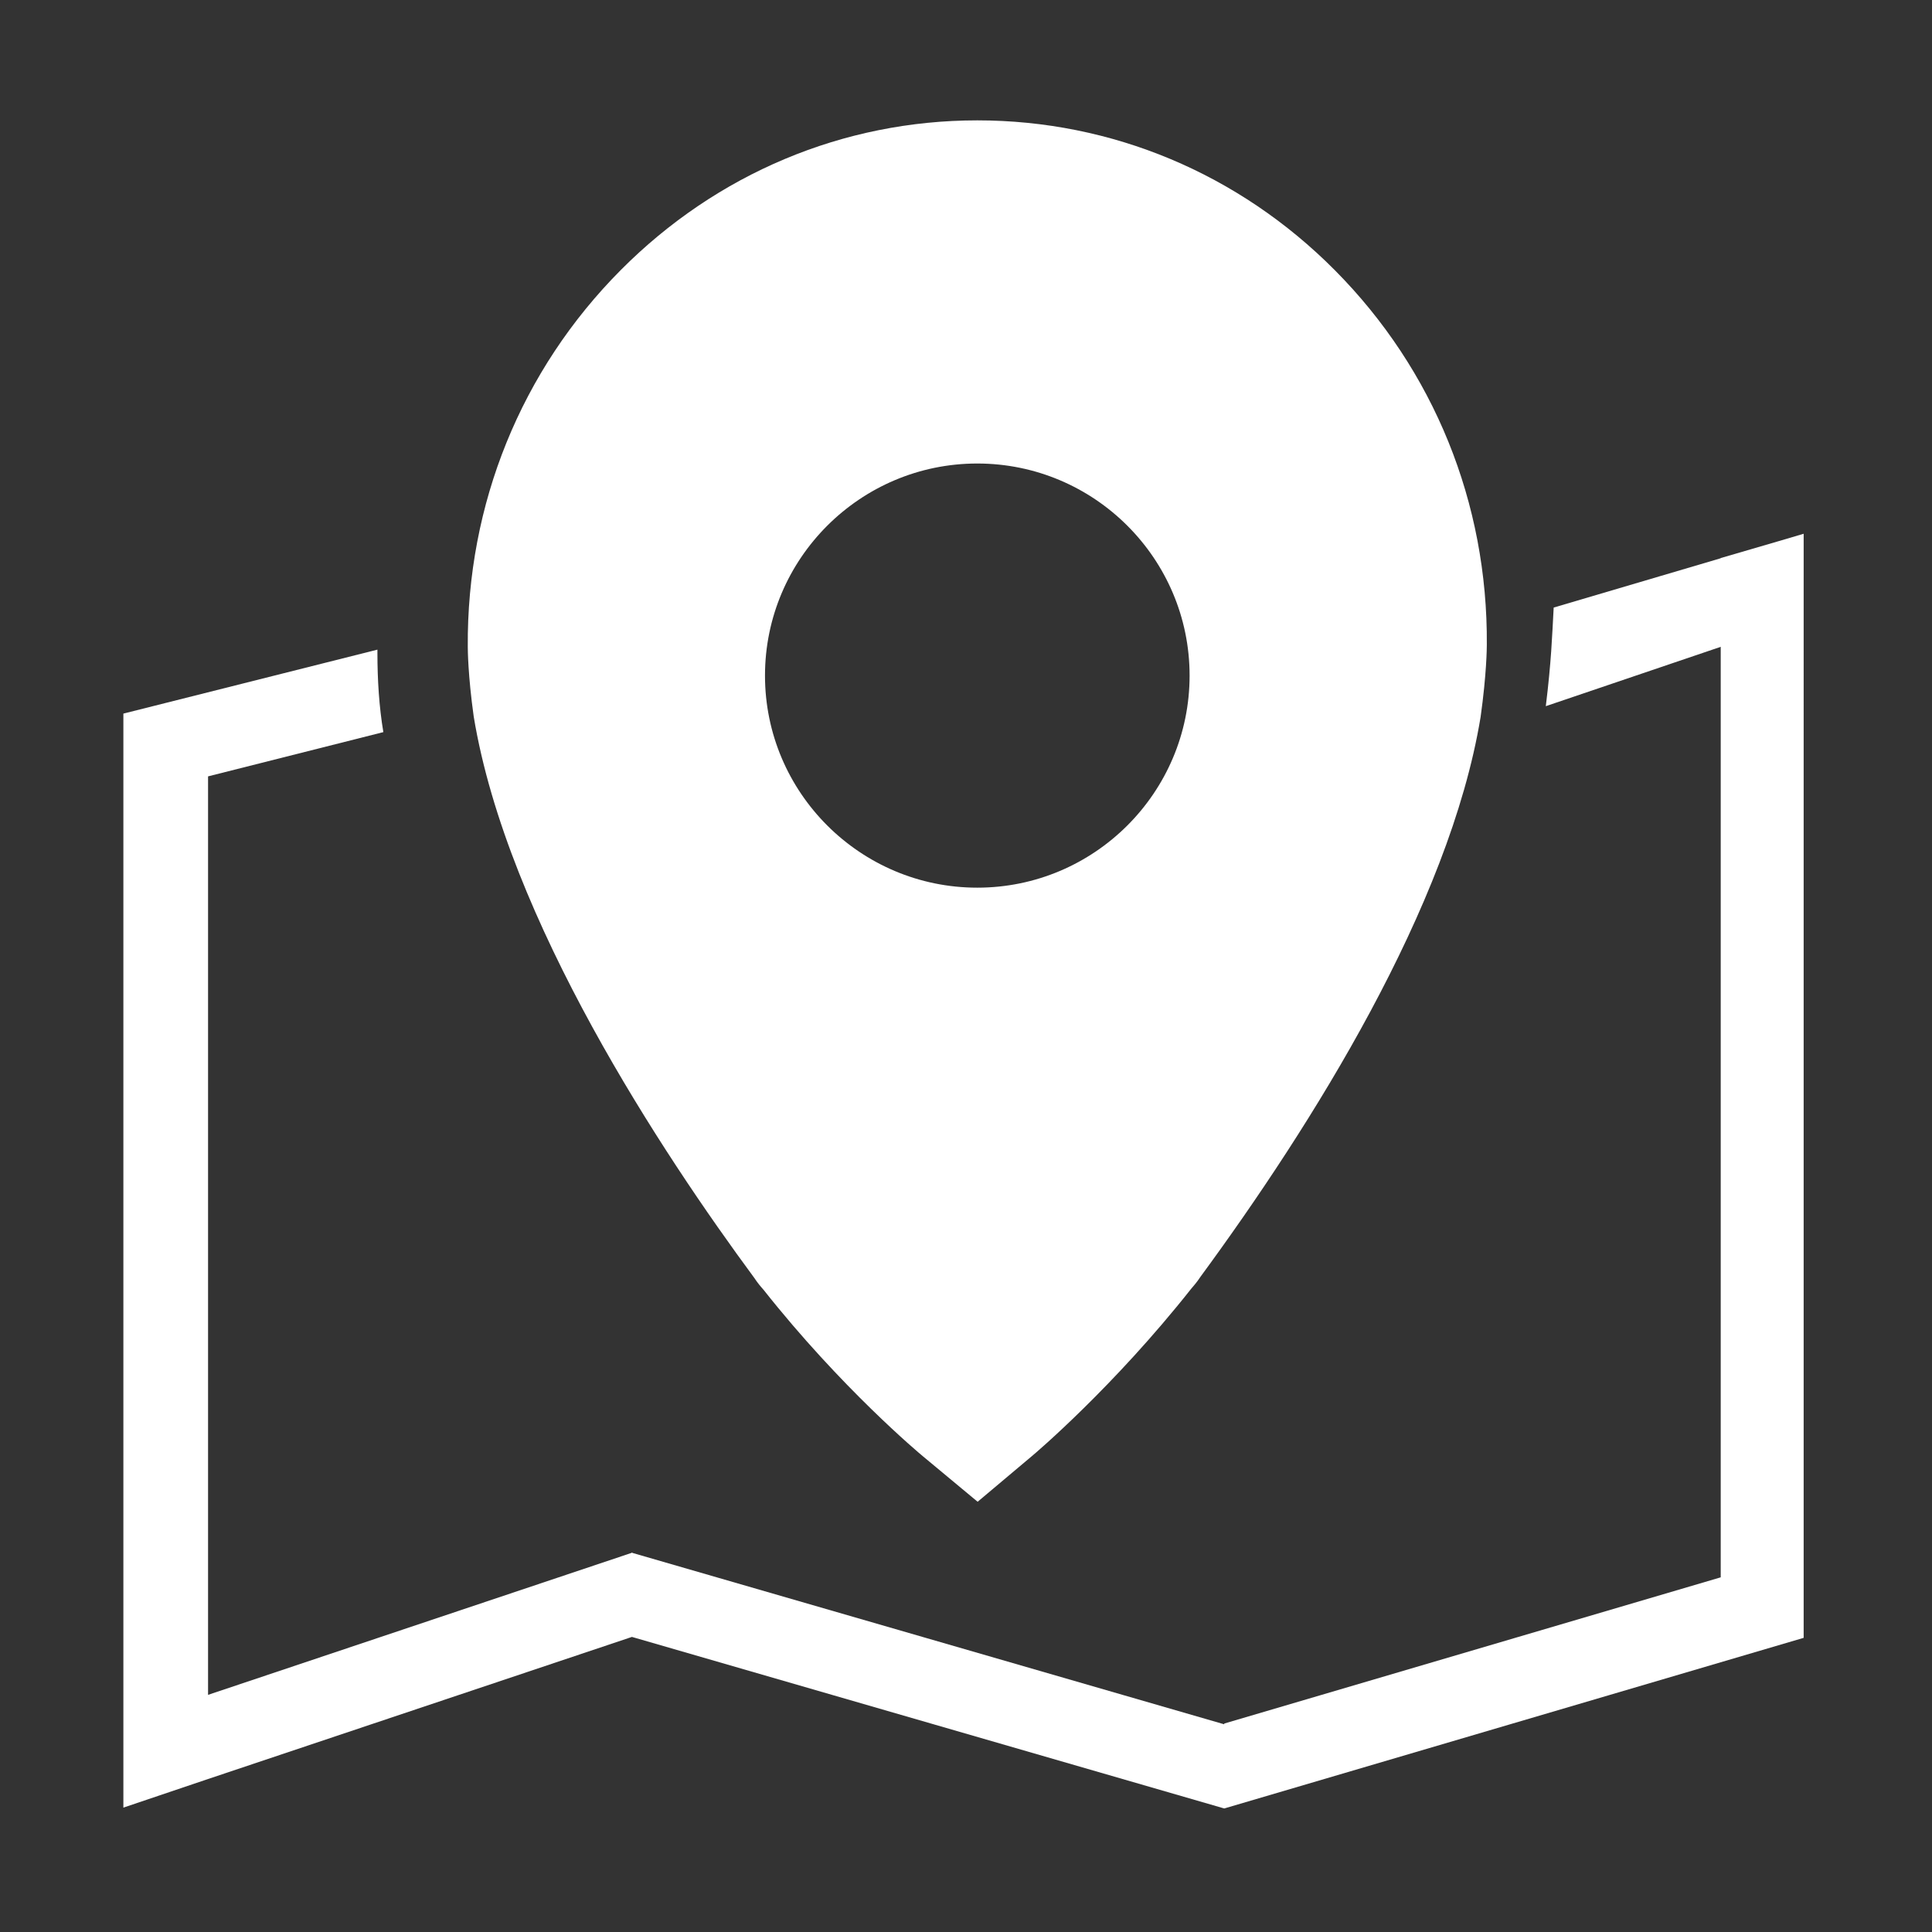 <?xml version="1.0" encoding="utf-8"?>
<!DOCTYPE svg PUBLIC "-//W3C//DTD SVG 1.1//EN" "http://www.w3.org/Graphics/SVG/1.1/DTD/svg11.dtd">
<svg style="width:308px;height:308px;" version="1.1" id="图形" xmlns="http://www.w3.org/2000/svg" xmlns:xlink="http://www.w3.org/1999/xlink" x="0px" y="0px" width="1024px" height="1024px" viewBox="0 0 1024 1024" enable-background="new 0 0 1024 1024" xml:space="preserve">
  <rect x="0" y="0" width="1024" height="1024" fill="#333333" stroke="none"/>
  <path class="svgpath" data-index="path_0" fill="#ffffff" d="M399.747 677.264c1.755 2.652 3.511 4.766 4.906 6.294 41.229 52.156 82.772 86.867 84.573 88.351l28.941 24.055 28.806-24.235c1.8-1.484 43.209-36.6 84.348-88.62 1.396-1.574 3.196-3.732 4.951-6.384 58.828-80.123 131.968-196.216 148.487-296.752 3.196-22.885 3.286-36.779 3.286-38.307 0.54-75.087-28.086-145.678-80.612-198.508-50.86-51.167-118.15-79.358-189.445-79.358-71.026 0-138.134 28.191-188.995 79.358-52.796 53.1-81.603 124.051-81.062 199.723 0 1.214 0.09 15.107 3.151 36.914C268.815 487.388 351.362 611.709 399.747 677.264zM517.987 245.67c62.024 0 112.524 50.403 112.524 112.406 0 62.003-50.5 112.406-112.524 112.406s-112.524-50.403-112.524-112.406C405.464 296.073 455.965 245.67 517.987 245.67z" />
<path class="svgpath" data-index="path_1" fill="#ffffff" d="M942.741 286.814l-30.723 8.966 0 0.104-88.533 26.138c-0.879 15.8-1.231 28.224-4.176 52.261l92.709-31.451 0 493.188L648.879 913.509l0 0.41-313.736-90.862 0-0.13-0.208 0.07-0.24-0.07 0 0.15L110.276 898.307 110.276 411.496l92.909-23.458c-2.244-13.381-3.142-27.655-3.142-41.928l0-1.785L65.392 378.224l0 22.302 0 557.55 44.883-15.165 224.66-75.311 313.944 90.923 307.098-90.434L955.978 305.435 955.978 282.906 942.741 286.814z" />

</svg>
